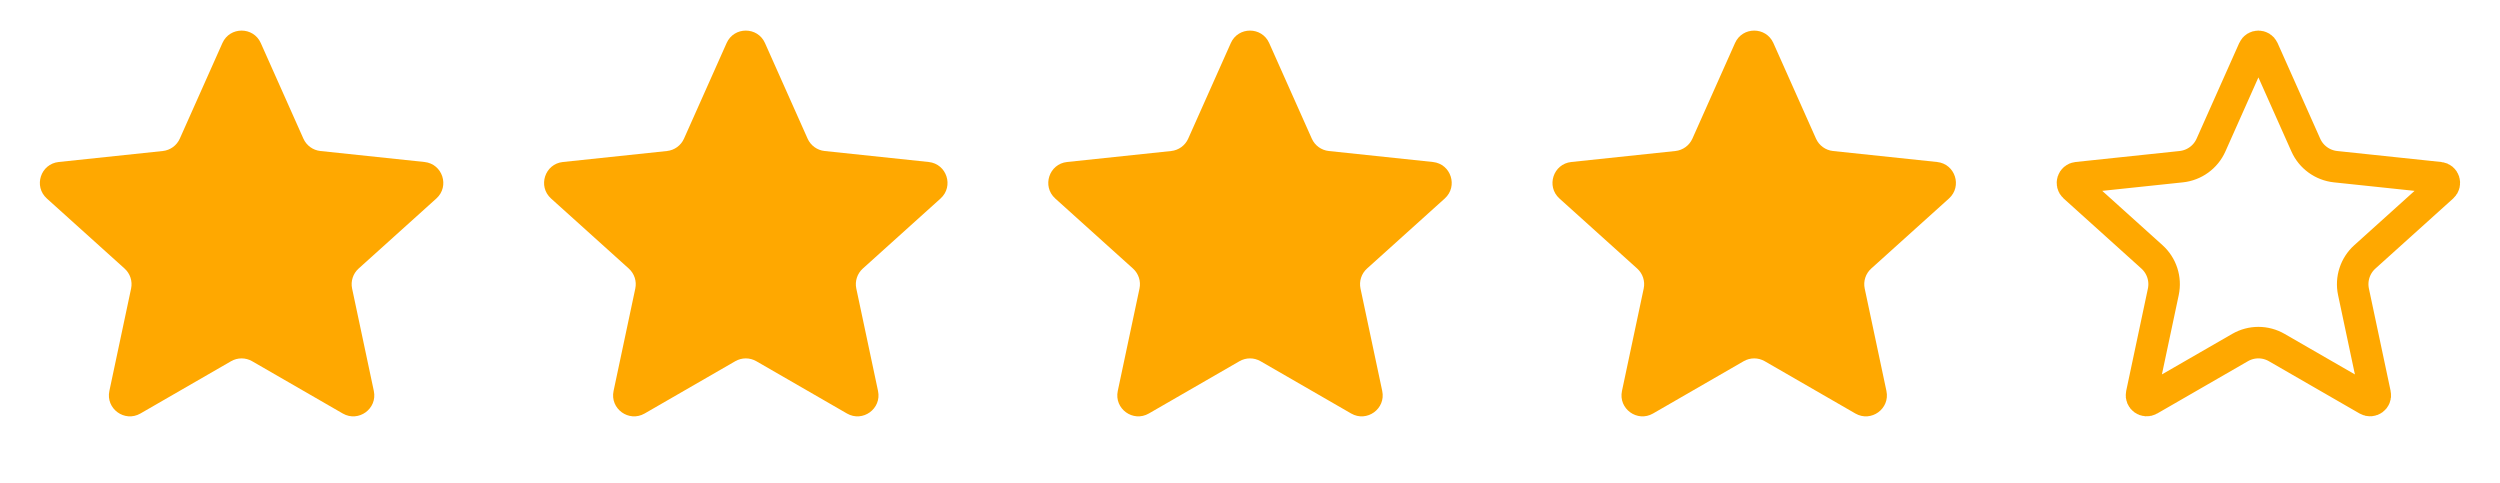 <svg width="119" height="23" viewBox="0 0 119 23" fill="none" xmlns="http://www.w3.org/2000/svg">
<path d="M10.587 2.049C10.939 1.259 12.061 1.259 12.413 2.049L14.442 6.6C14.588 6.926 14.896 7.15 15.251 7.188L20.206 7.711C21.067 7.802 21.413 8.869 20.771 9.448L17.069 12.784C16.804 13.023 16.686 13.385 16.76 13.735L17.794 18.609C17.974 19.456 17.066 20.115 16.316 19.683L12 17.193C11.69 17.015 11.31 17.015 11 17.193L6.684 19.683C5.934 20.115 5.026 19.456 5.206 18.609L6.24 13.735C6.314 13.385 6.196 13.023 5.931 12.784L2.229 9.448C1.586 8.869 1.933 7.802 2.794 7.711L7.749 7.188C8.104 7.15 8.413 6.926 8.558 6.6L10.587 2.049Z" fill="#FFA800"/>
<path d="M34.587 2.049C34.939 1.259 36.061 1.259 36.413 2.049L38.442 6.6C38.587 6.926 38.896 7.15 39.251 7.188L44.206 7.711C45.067 7.802 45.413 8.869 44.771 9.448L41.069 12.784C40.804 13.023 40.686 13.385 40.76 13.735L41.794 18.609C41.974 19.456 41.066 20.115 40.316 19.683L36 17.193C35.69 17.015 35.31 17.015 35 17.193L30.684 19.683C29.934 20.115 29.026 19.456 29.206 18.609L30.24 13.735C30.314 13.385 30.196 13.023 29.931 12.784L26.229 9.448C25.587 8.869 25.933 7.802 26.794 7.711L31.749 7.188C32.104 7.15 32.413 6.926 32.558 6.6L34.587 2.049Z" fill="#FFA800"/>
<path d="M58.587 2.049C58.939 1.259 60.061 1.259 60.413 2.049L62.442 6.6C62.587 6.926 62.896 7.15 63.251 7.188L68.206 7.711C69.067 7.802 69.413 8.869 68.771 9.448L65.069 12.784C64.804 13.023 64.686 13.385 64.76 13.735L65.794 18.609C65.974 19.456 65.066 20.115 64.316 19.683L60 17.193C59.69 17.015 59.31 17.015 59 17.193L54.684 19.683C53.934 20.115 53.026 19.456 53.206 18.609L54.24 13.735C54.314 13.385 54.196 13.023 53.931 12.784L50.229 9.448C49.587 8.869 49.933 7.802 50.794 7.711L55.749 7.188C56.104 7.15 56.413 6.926 56.558 6.6L58.587 2.049Z" fill="#FFA800"/>
<path d="M82.587 2.049C82.939 1.259 84.061 1.259 84.413 2.049L86.442 6.6C86.588 6.926 86.896 7.15 87.251 7.188L92.206 7.711C93.067 7.802 93.413 8.869 92.771 9.448L89.069 12.784C88.804 13.023 88.686 13.385 88.76 13.735L89.794 18.609C89.974 19.456 89.066 20.115 88.316 19.683L84 17.193C83.69 17.015 83.31 17.015 83 17.193L78.684 19.683C77.934 20.115 77.026 19.456 77.206 18.609L78.24 13.735C78.314 13.385 78.196 13.023 77.931 12.784L74.229 9.448C73.587 8.869 73.933 7.802 74.794 7.711L79.749 7.188C80.104 7.15 80.412 6.926 80.558 6.6L82.587 2.049Z" fill="#FFA800"/>
<path d="M107.272 2.354C107.36 2.157 107.64 2.157 107.728 2.354L109.757 6.906C110.011 7.476 110.551 7.868 111.172 7.934L116.127 8.457C116.343 8.479 116.429 8.746 116.269 8.891L112.567 12.227C112.103 12.645 111.897 13.279 112.026 13.89L113.06 18.765C113.105 18.976 112.878 19.141 112.691 19.033L108.374 16.544C107.833 16.231 107.167 16.231 106.626 16.544L102.309 19.033C102.122 19.141 101.895 18.976 101.94 18.765L102.974 13.89C103.103 13.279 102.897 12.645 102.433 12.227L98.731 8.891C98.571 8.746 98.657 8.479 98.873 8.457L103.828 7.934C104.449 7.868 104.989 7.476 105.243 6.906L107.272 2.354Z" stroke="#FFA800" stroke-width="1.5"/>
</svg>
